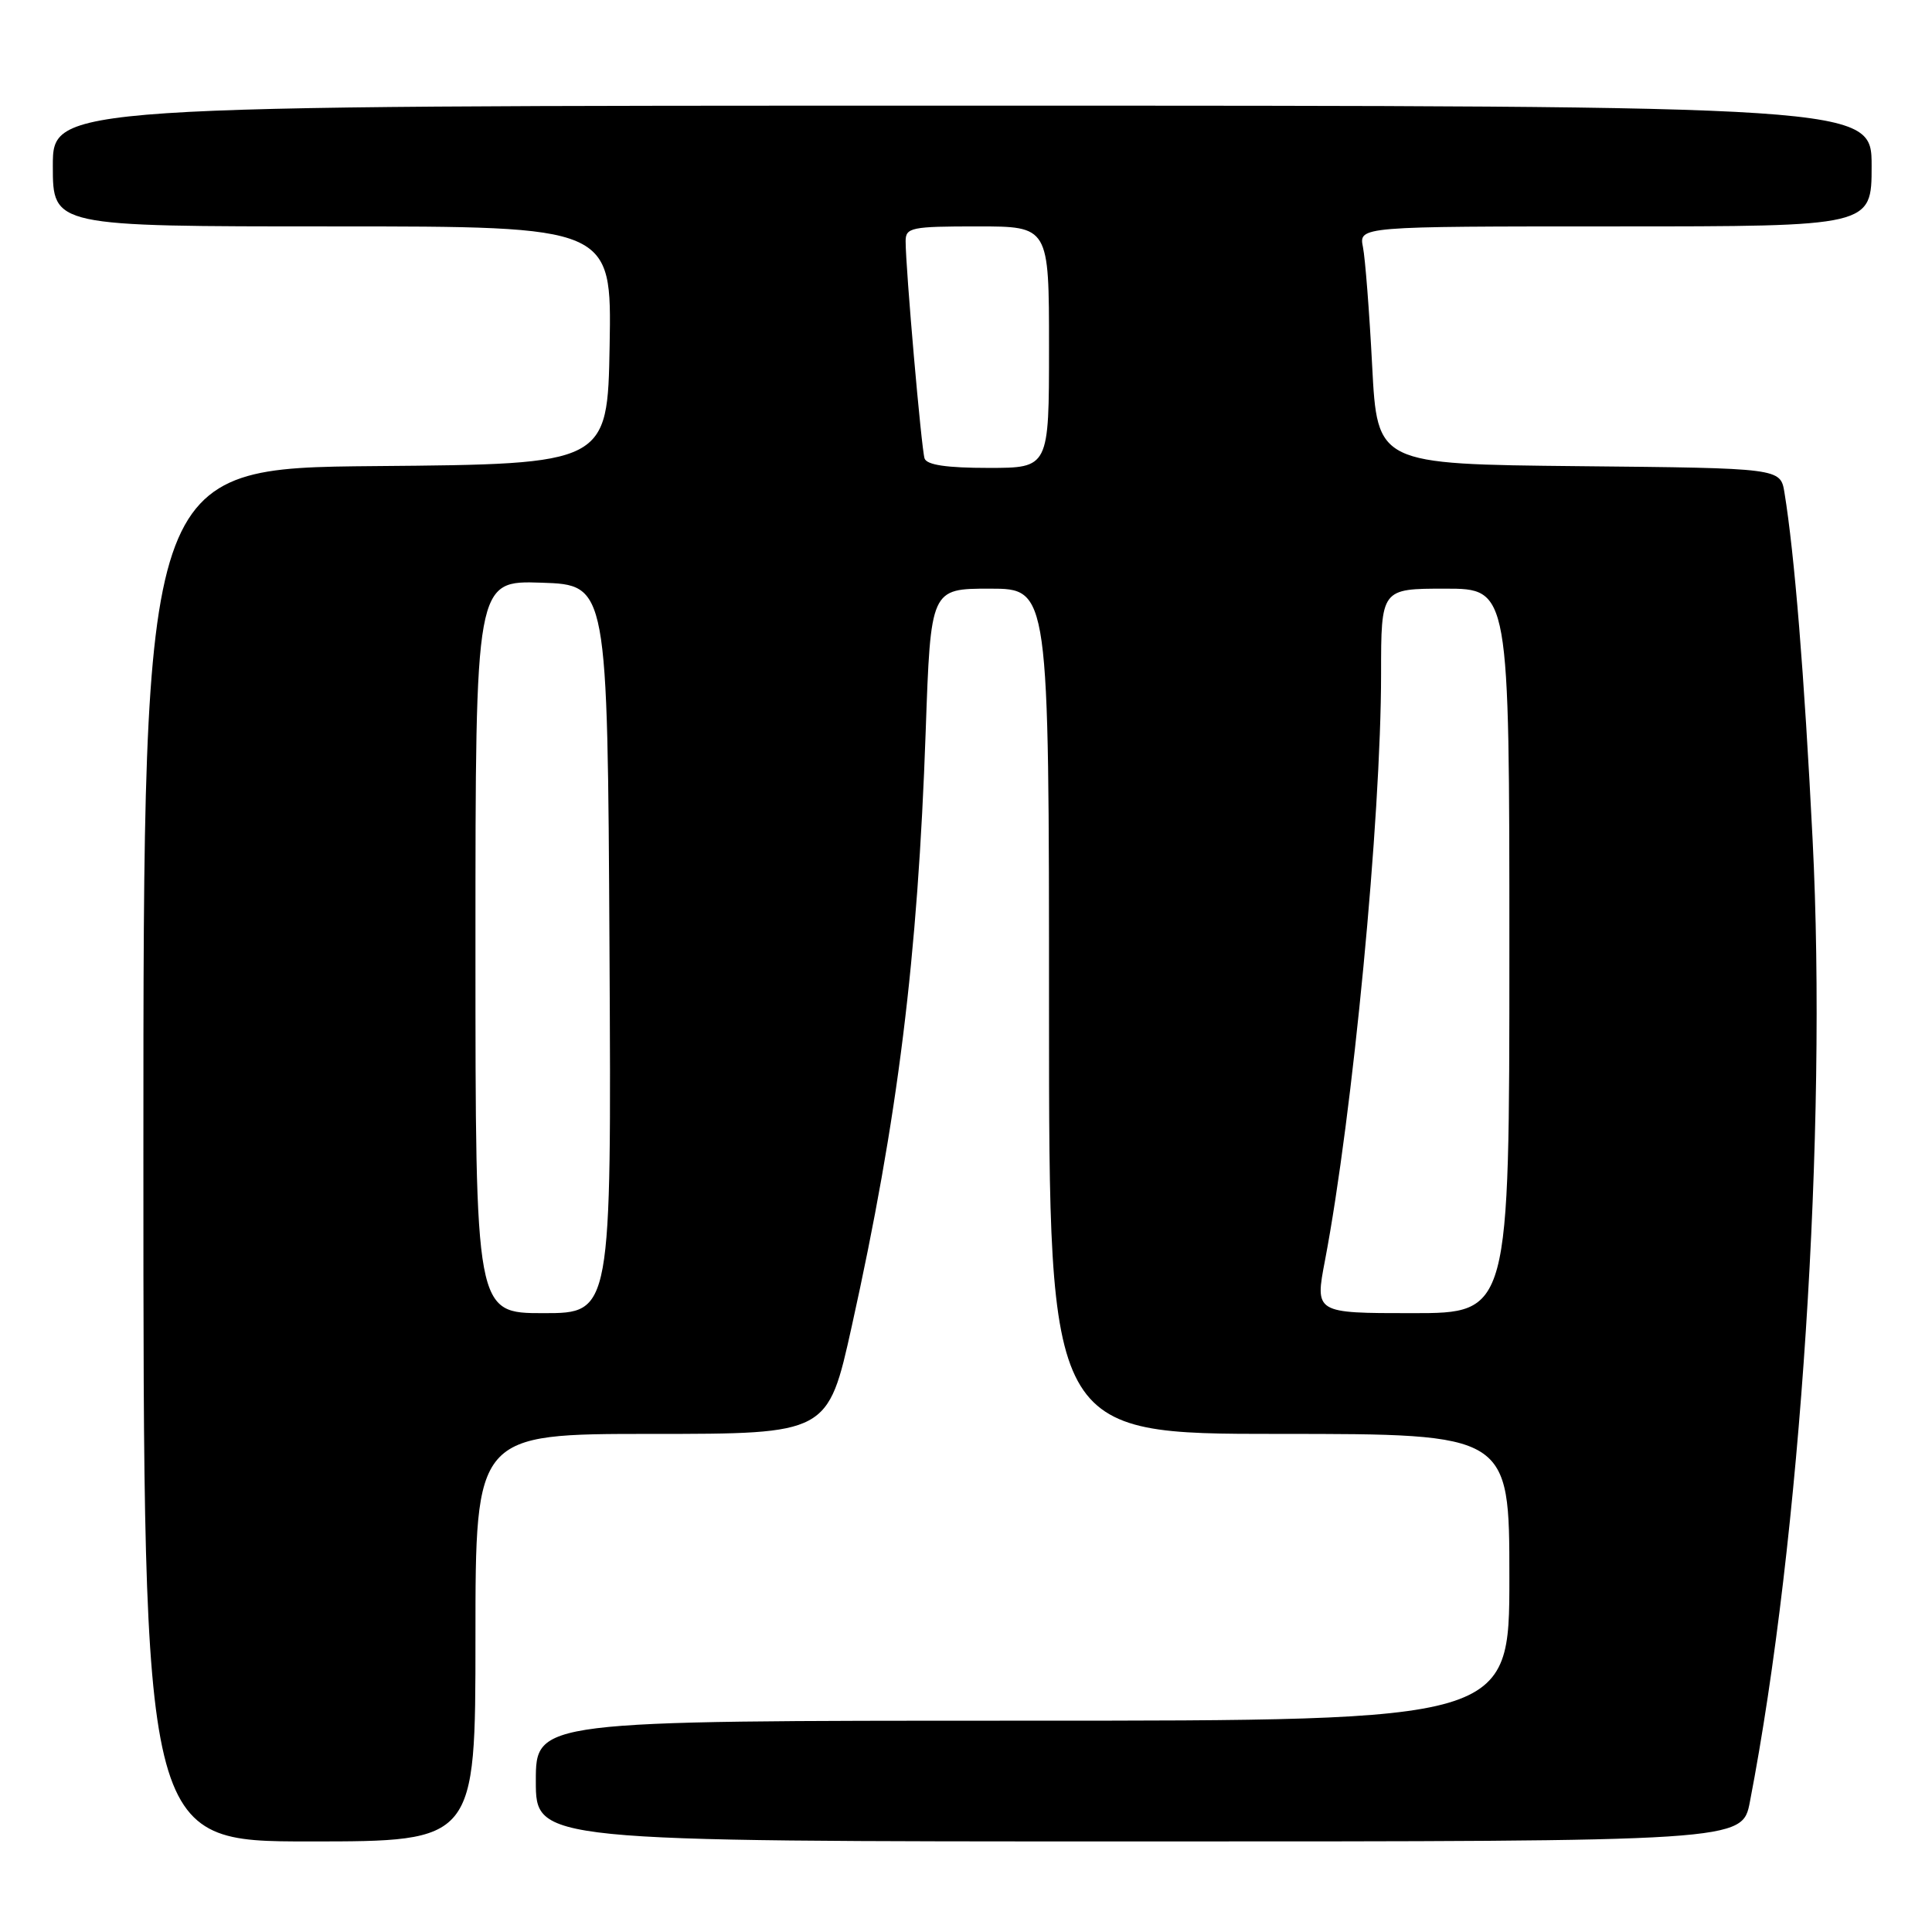 <?xml version="1.0" encoding="UTF-8" standalone="no"?>
<!DOCTYPE svg PUBLIC "-//W3C//DTD SVG 1.1//EN" "http://www.w3.org/Graphics/SVG/1.1/DTD/svg11.dtd" >
<svg xmlns="http://www.w3.org/2000/svg" xmlns:xlink="http://www.w3.org/1999/xlink" version="1.1" viewBox="0 0 256 256">
 <g >
 <path fill="currentColor"
d=" M 63.00 217.00 C 63.00 190.00 63.00 190.00 86.35 190.00 C 109.70 190.00 109.70 190.00 112.86 175.75 C 118.98 148.14 121.61 126.97 122.66 96.88 C 123.32 78.00 123.32 78.00 131.16 78.00 C 139.00 78.00 139.00 78.00 139.00 134.00 C 139.00 190.00 139.00 190.00 169.50 190.00 C 200.00 190.00 200.00 190.00 200.00 209.00 C 200.00 228.00 200.00 228.00 135.50 228.00 C 71.00 228.00 71.00 228.00 71.00 236.00 C 71.00 244.00 71.00 244.00 150.93 244.00 C 230.86 244.00 230.86 244.00 231.87 238.75 C 238.60 203.89 242.13 149.76 240.18 111.26 C 239.08 89.36 237.77 73.33 236.45 65.27 C 235.92 62.03 235.92 62.03 209.21 61.77 C 182.50 61.50 182.50 61.50 181.82 48.50 C 181.45 41.35 180.90 34.26 180.60 32.75 C 180.05 30.00 180.05 30.00 214.02 30.00 C 248.00 30.00 248.00 30.00 248.00 22.00 C 248.00 14.00 248.00 14.00 127.50 14.00 C 7.00 14.00 7.00 14.00 7.00 22.00 C 7.00 30.00 7.00 30.00 44.03 30.00 C 81.05 30.00 81.05 30.00 80.78 45.75 C 80.50 61.50 80.50 61.50 49.75 61.76 C 19.00 62.03 19.00 62.03 19.00 153.01 C 19.00 244.00 19.00 244.00 41.00 244.00 C 63.00 244.00 63.00 244.00 63.00 217.00 Z  M 63.00 125.46 C 63.00 76.92 63.00 76.92 71.75 77.21 C 80.50 77.50 80.50 77.50 80.76 125.75 C 81.02 174.00 81.02 174.00 72.01 174.00 C 63.00 174.00 63.00 174.00 63.00 125.46 Z  M 175.57 167.00 C 179.24 147.72 183.00 108.42 183.00 89.30 C 183.00 78.00 183.00 78.00 191.50 78.00 C 200.00 78.00 200.00 78.00 200.00 126.00 C 200.00 174.00 200.00 174.00 187.12 174.00 C 174.23 174.00 174.23 174.00 175.57 167.00 Z  M 122.51 60.75 C 122.09 59.49 120.00 35.57 120.00 31.95 C 120.00 30.15 120.76 30.00 129.50 30.00 C 139.00 30.00 139.00 30.00 139.00 46.00 C 139.00 62.00 139.00 62.00 130.97 62.00 C 125.44 62.00 122.81 61.61 122.51 60.75 Z "/>
</g>
</svg>